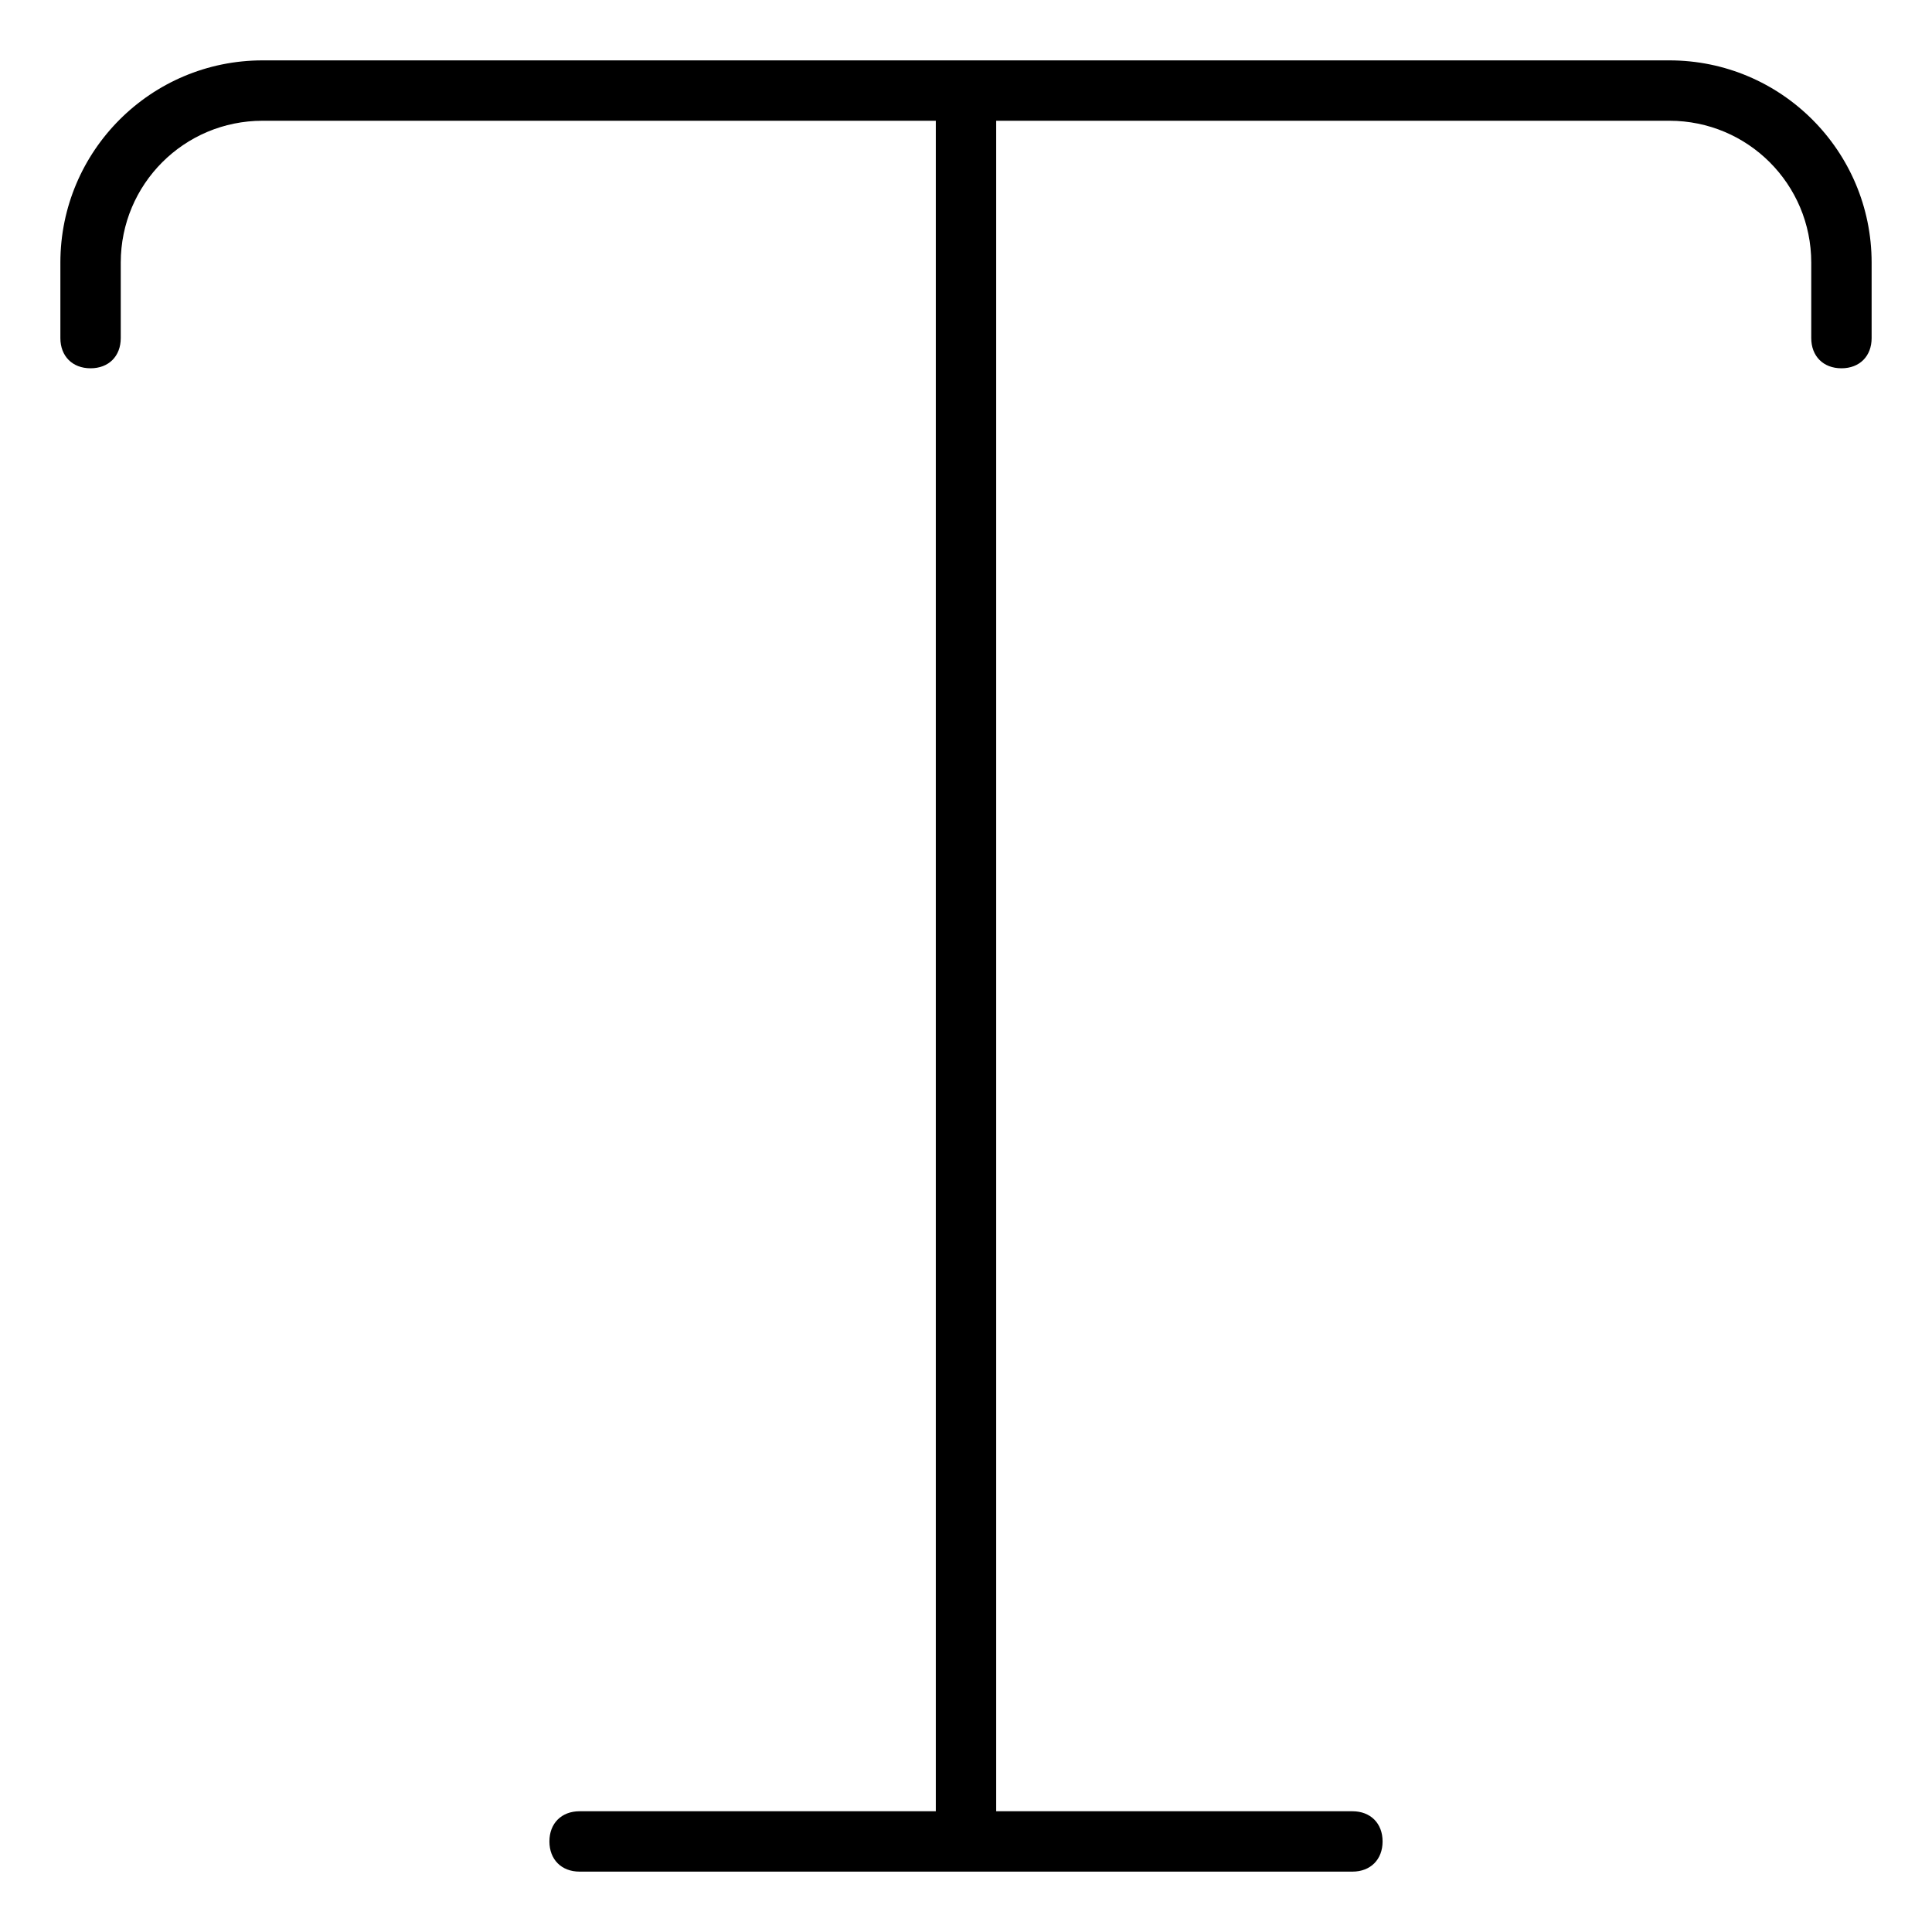 <?xml version="1.0" encoding="utf-8"?>
<!-- Generator: Adobe Illustrator 22.0.1, SVG Export Plug-In . SVG Version: 6.00 Build 0)  -->
<svg fill="#000000" width="52" height="52" version="1.1" id="lni_lni-text" xmlns="http://www.w3.org/2000/svg" xmlns:xlink="http://www.w3.org/1999/xlink" x="0px"
	 y="0px" viewBox="0 0 64 64" style="enable-background:new 0 0 64 64;" xml:space="preserve">
<path d="M55.3,2H8.7C5,2,2,5,2,8.7v2.5c0,0.6,0.4,1,1,1s1-0.4,1-1V8.7C4,6.1,6.1,4,8.7,4H31v56H19.2c-0.6,0-1,0.4-1,1s0.4,1,1,1
	h25.6c0.6,0,1-0.4,1-1s-0.4-1-1-1H33V4h22.3C57.9,4,60,6.1,60,8.7v2.5c0,0.6,0.4,1,1,1s1-0.4,1-1V8.7C62,5,59,2,55.3,2z"/>
</svg>
